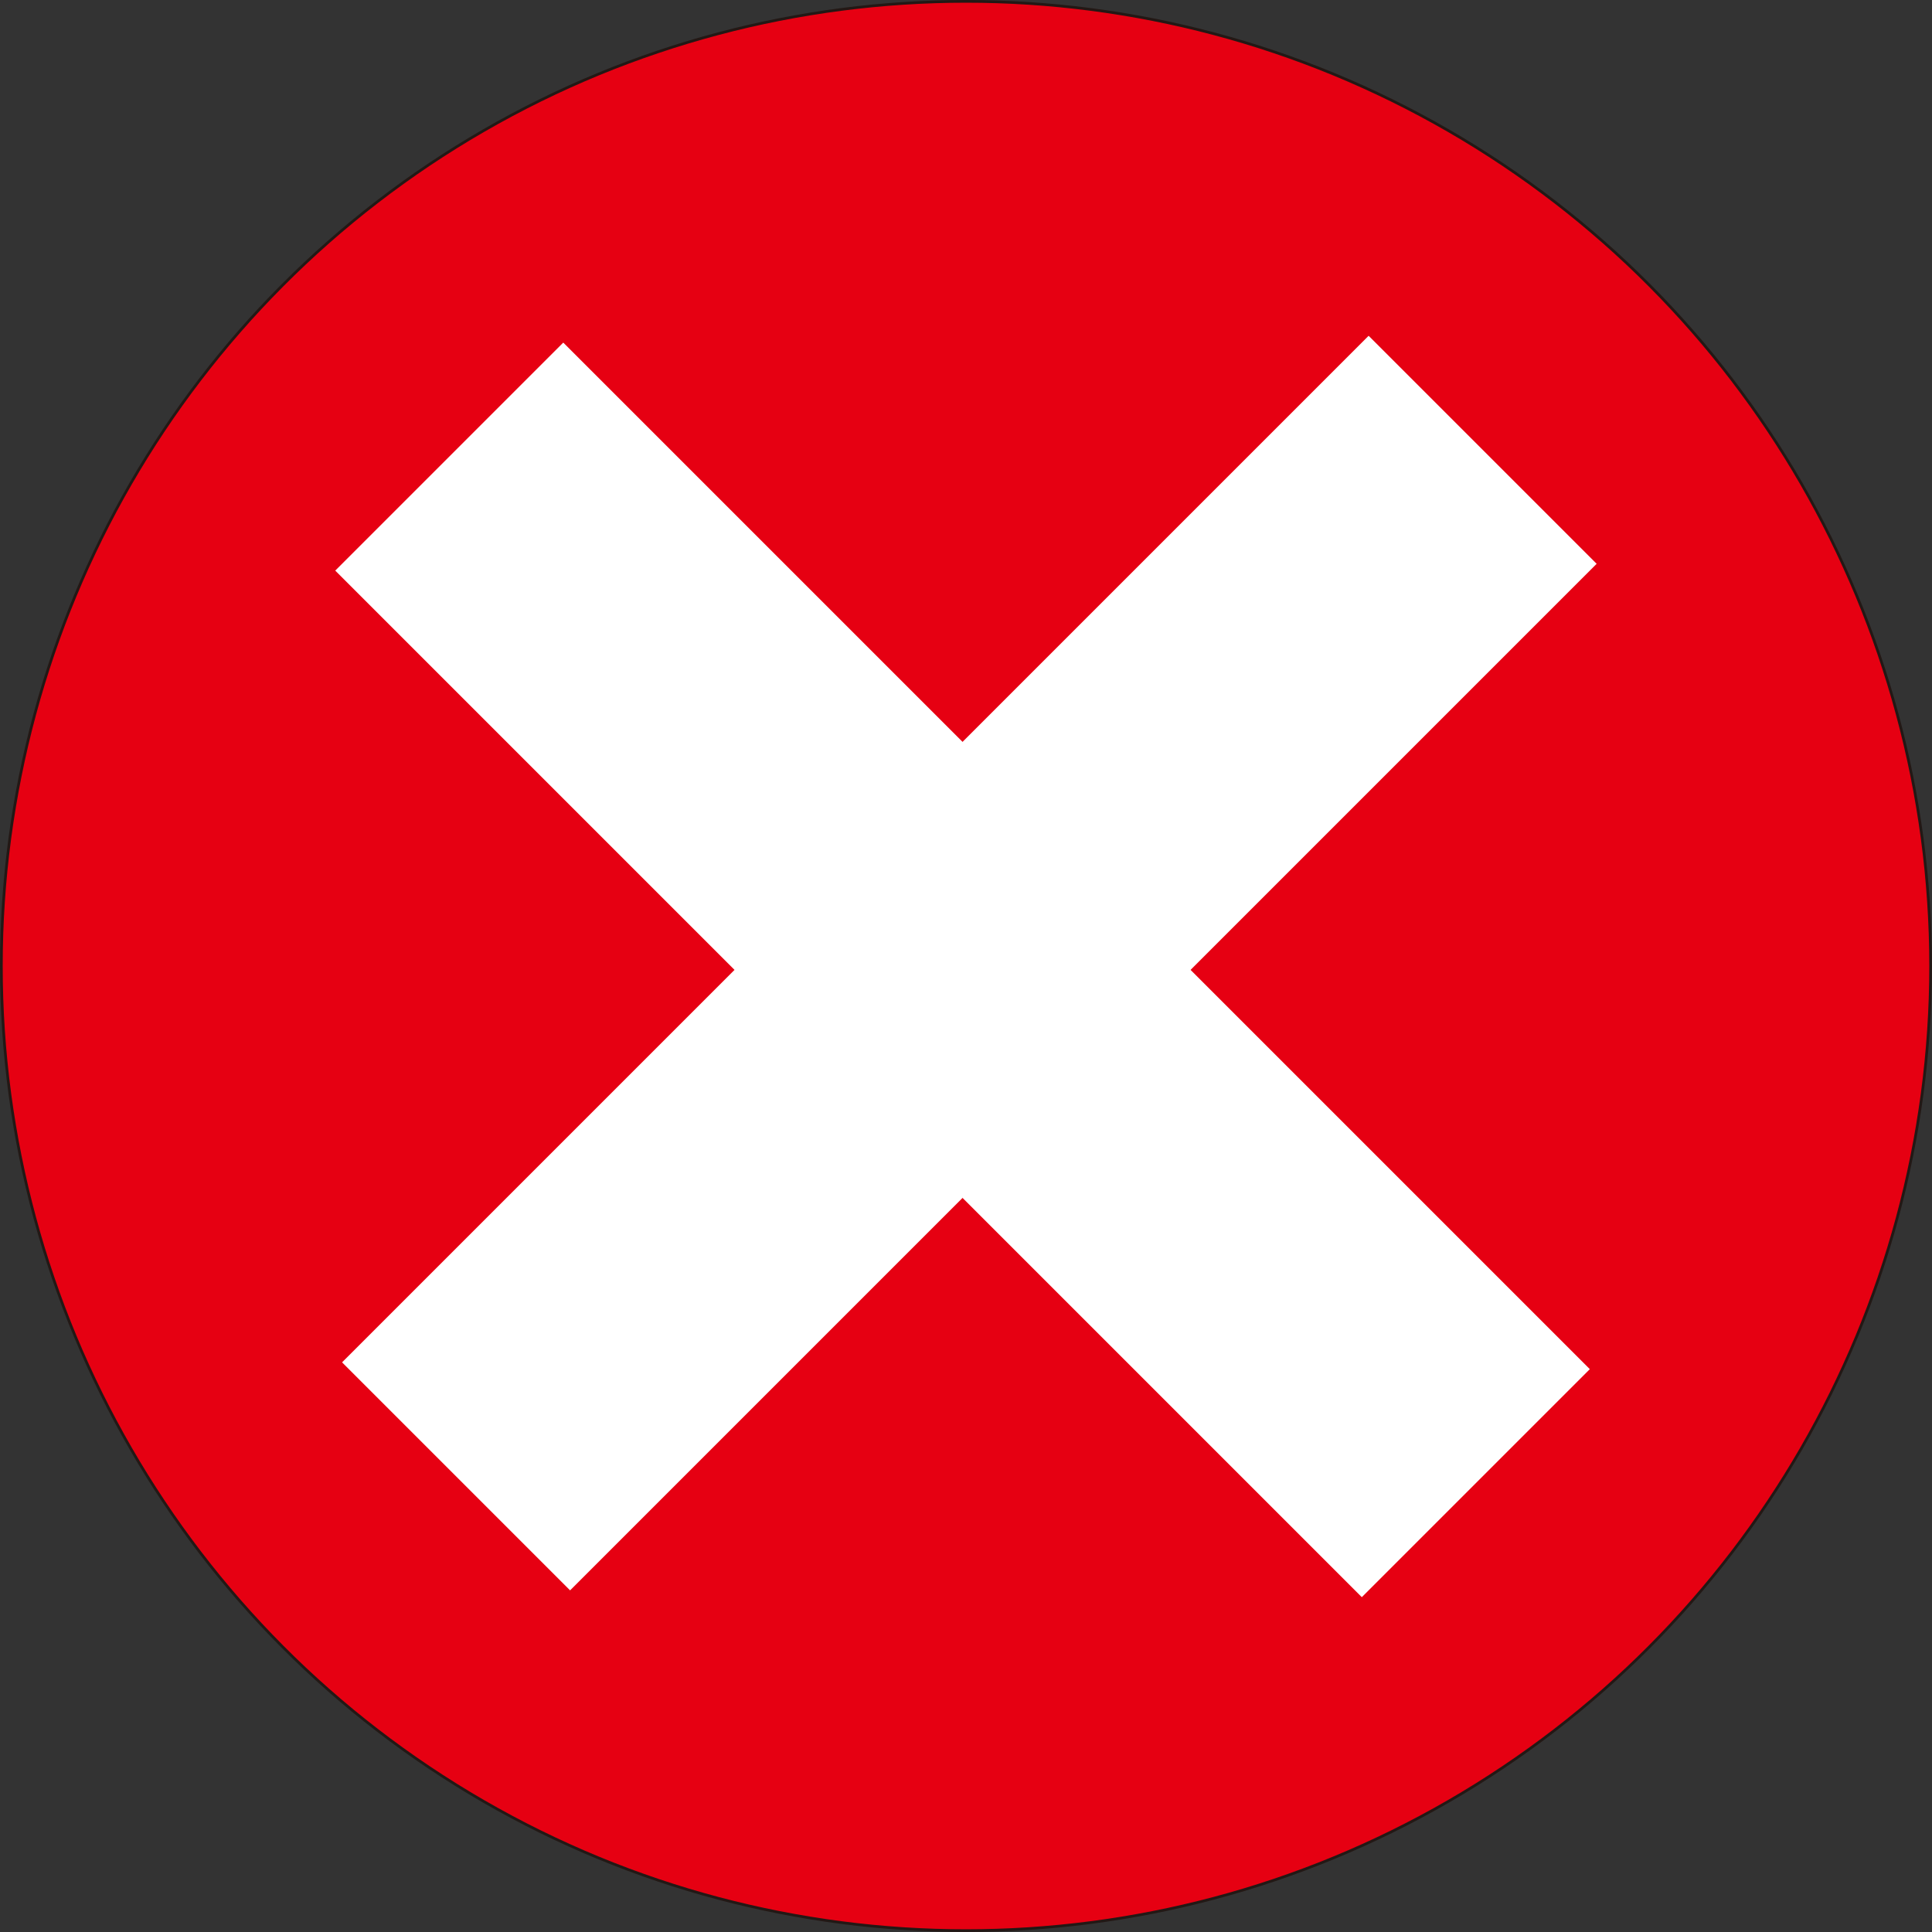 <?xml version="1.0" encoding="UTF-8"?>
<svg id="_レイヤー_2" data-name="レイヤー 2" xmlns="http://www.w3.org/2000/svg" viewBox="0 0 711.92 711.92">
  <rect x="0" y="0" width="711.92" height="711.92" fill="#333333" stroke="none"/>
  <defs>
    <style>
      .cls-1 {
        fill: #e60012;
        stroke: #231815;
        stroke-miterlimit: 10;
      }

      .cls-2 {
        fill: #fff;
      }
    </style>
  </defs>
  <g id="_レイヤー_1-2" data-name="レイヤー 1">
    <circle class="cls-1" cx="355.96" cy="355.96" r="355.46"/>
    <rect class="cls-2" x="87.2" y="297.98" width="534.96" height="118.82" transform="translate(356.6 -146.12) rotate(45)"/>
    <rect class="cls-2" x="89.71" y="295.48" width="534.96" height="118.82" transform="translate(-146.32 356.51) rotate(-45)"/>
  </g>
</svg>